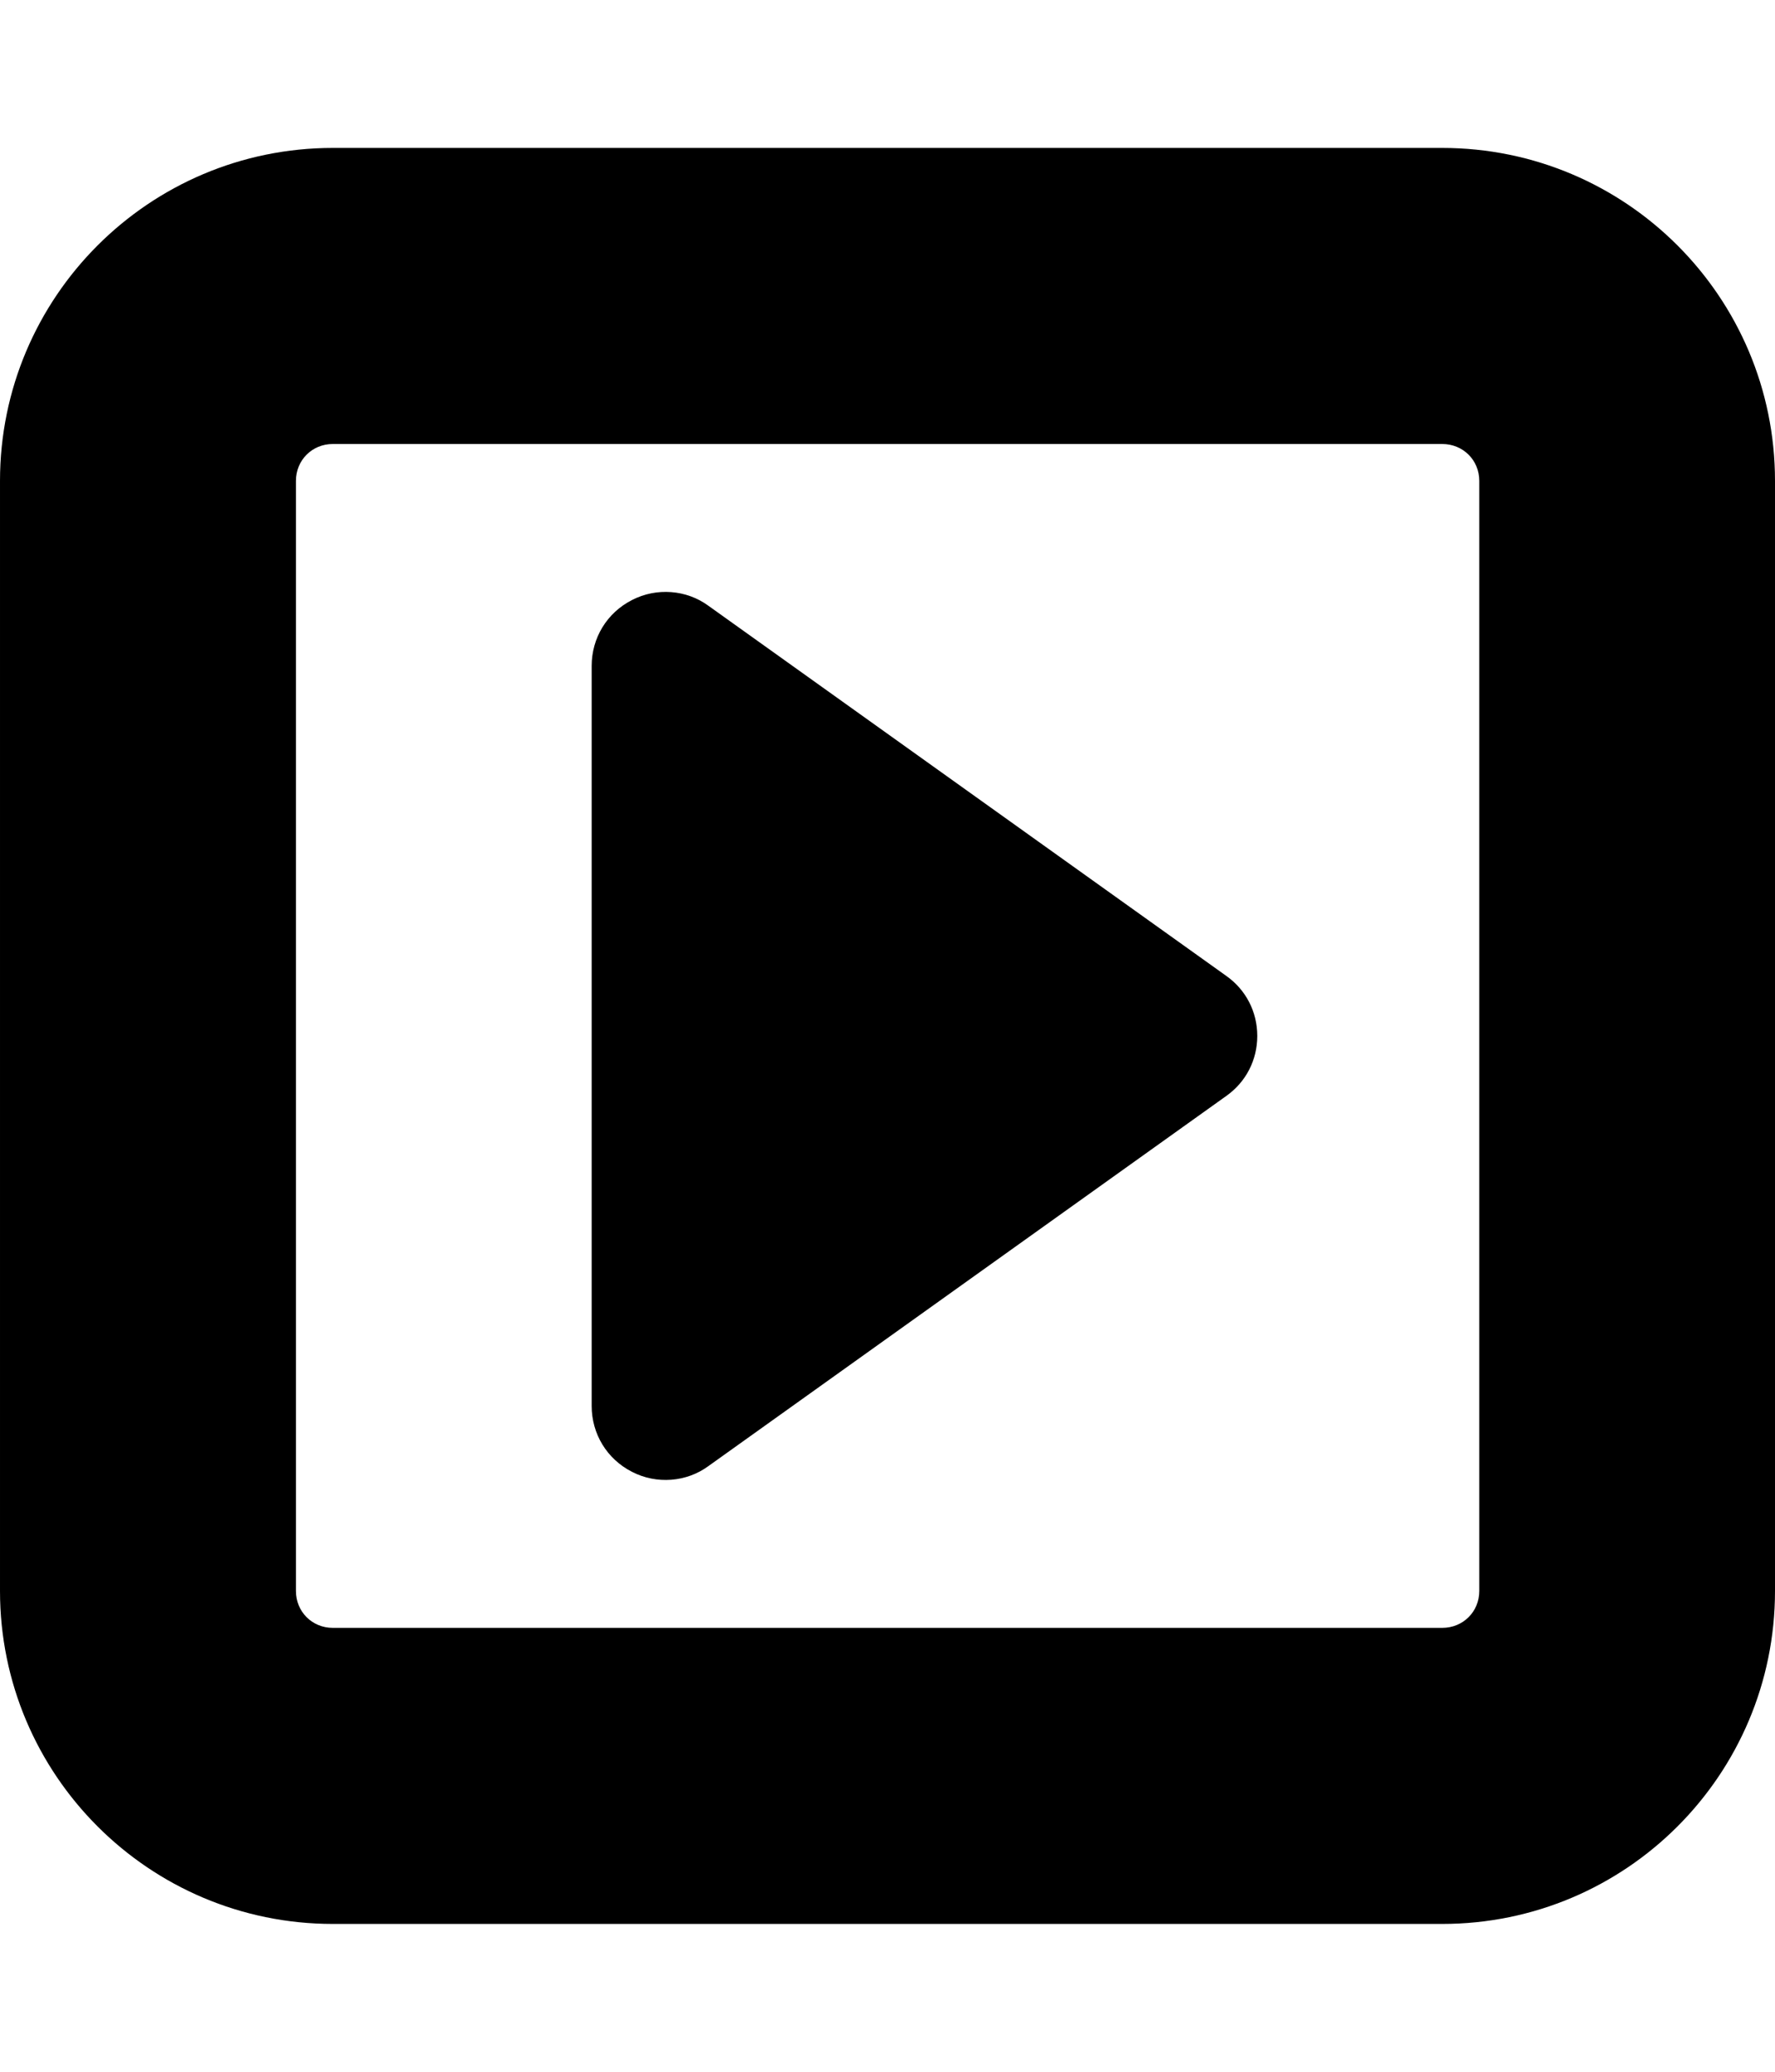 <svg height="1000" width="857.1" xmlns="http://www.w3.org/2000/svg"><path d="m607.1 500c0 11.7-5.5 22.3-15 29l-250 178.6c-10.6 7.8-25.1 8.9-36.9 2.8-12.2-6.2-19.5-18.4-19.5-31.8v-357.2c0-13.4 7.3-25.6 19.5-31.8 11.8-6.1 26.3-5 36.9 2.8l250 178.6c9.5 6.7 15 17.3 15 29z m107.2 267.9v-535.8c0-10-7.8-17.8-17.9-17.8h-535.7c-10 0-17.8 7.8-17.8 17.8v535.8c0 10 7.8 17.8 17.8 17.8h535.7c10.1 0 17.9-7.8 17.9-17.8z m142.8-535.8v535.8c0 88.7-71.9 160.7-160.7 160.7h-535.7c-88.7 0-160.7-72-160.7-160.7v-535.8c0-88.7 72-160.7 160.7-160.7h535.7c88.8 0 160.7 72 160.7 160.7z" /></svg>